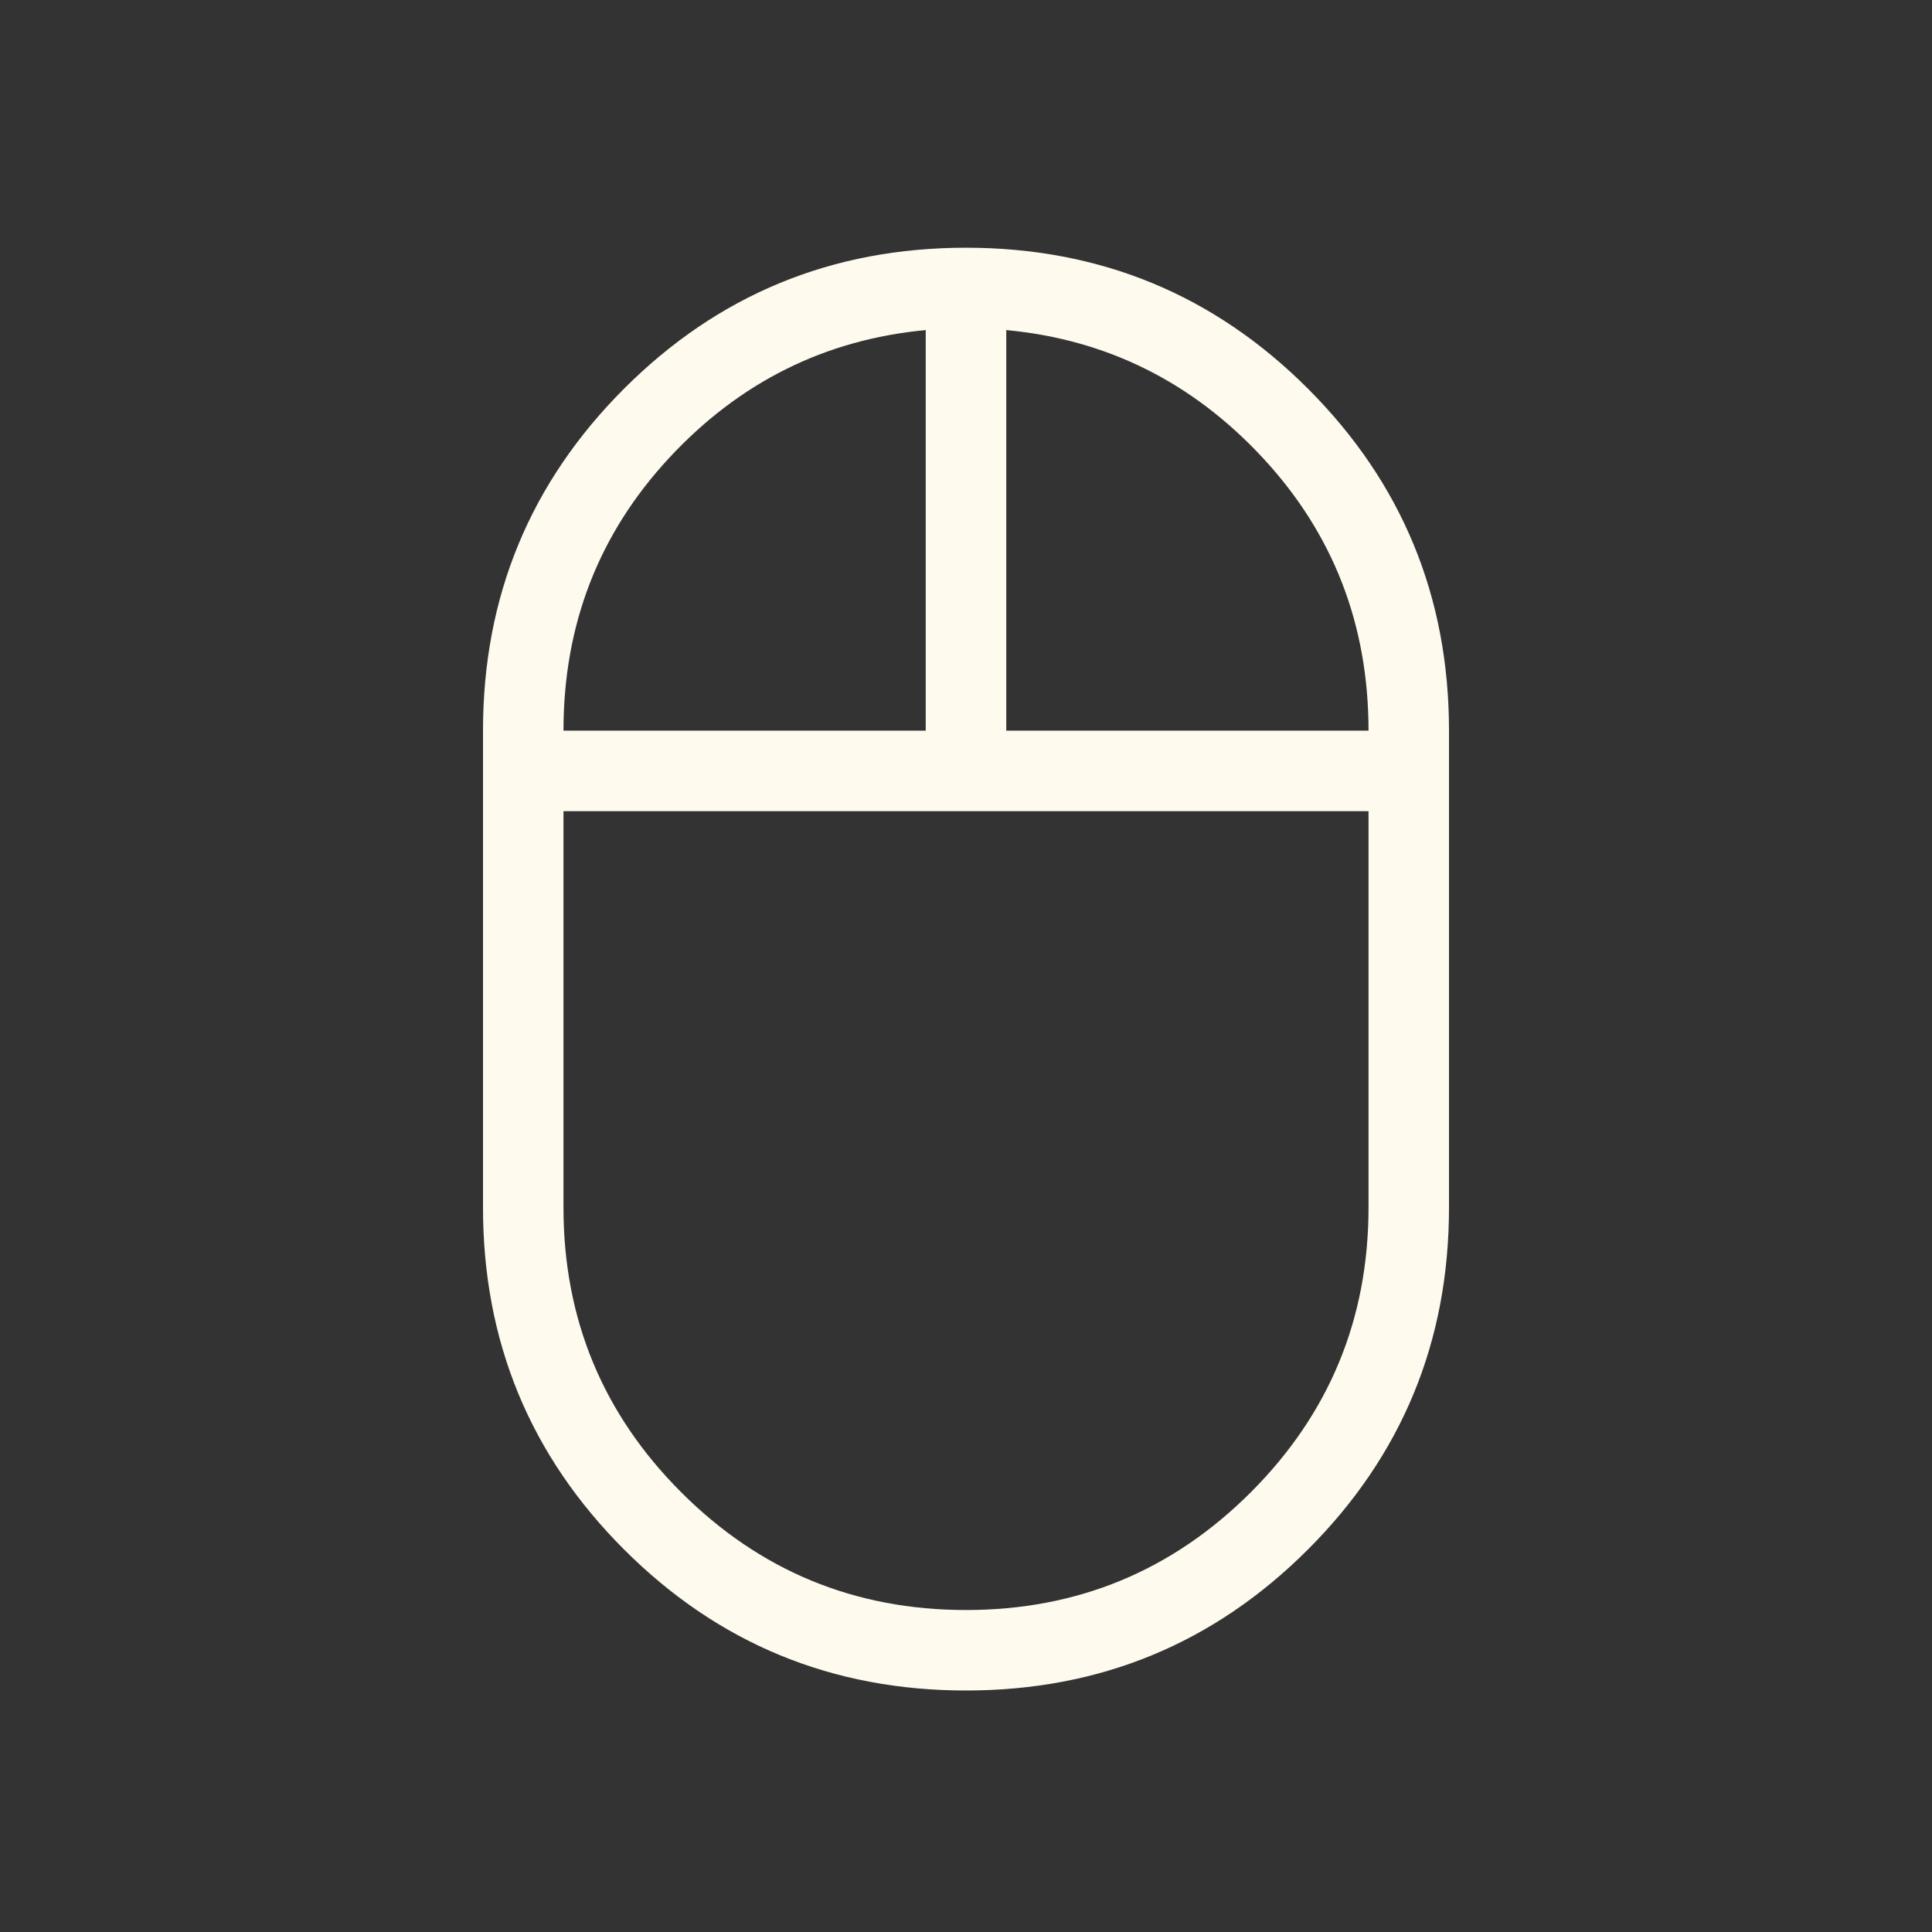 <svg width="32" height="32" viewBox="0 0 32 32" fill="none" xmlns="http://www.w3.org/2000/svg">
<rect x="0" y="0" width="32" height="32" fill="#333333" stroke="none"/>
<mask id="mask0_173_1702" style="mask-type:alpha" maskUnits="userSpaceOnUse" x="0" y="0" width="32" height="32">
<rect width="32" height="32" fill="#D9D9D9"/>
</mask>
<g mask="url(#mask0_173_1702)">
<path d="M16 28C13.781 28 11.893 27.221 10.336 25.664C8.779 24.107 8 22.219 8 20V12.102C8 9.884 8.779 7.996 10.336 6.438C11.893 4.881 13.781 4.103 16 4.103C18.219 4.103 20.107 4.881 21.664 6.438C23.221 7.996 24 9.884 24 12.102V20C24 22.219 23.221 24.107 21.664 25.664C20.107 27.221 18.219 28 16 28ZM16.667 12.102H22.667C22.667 10.349 22.084 8.844 20.919 7.587C19.754 6.331 18.337 5.624 16.667 5.467V12.102ZM9.333 12.102H15.333V5.467C13.663 5.624 12.246 6.331 11.081 7.587C9.916 8.844 9.333 10.349 9.333 12.102ZM16 26.667C17.844 26.667 19.417 26.017 20.717 24.717C22.017 23.417 22.667 21.844 22.667 20V13.436H9.333V20C9.333 21.844 9.983 23.417 11.283 24.717C12.583 26.017 14.156 26.667 16 26.667Z" fill="#FFFAEE"/>
</g>
</svg>
